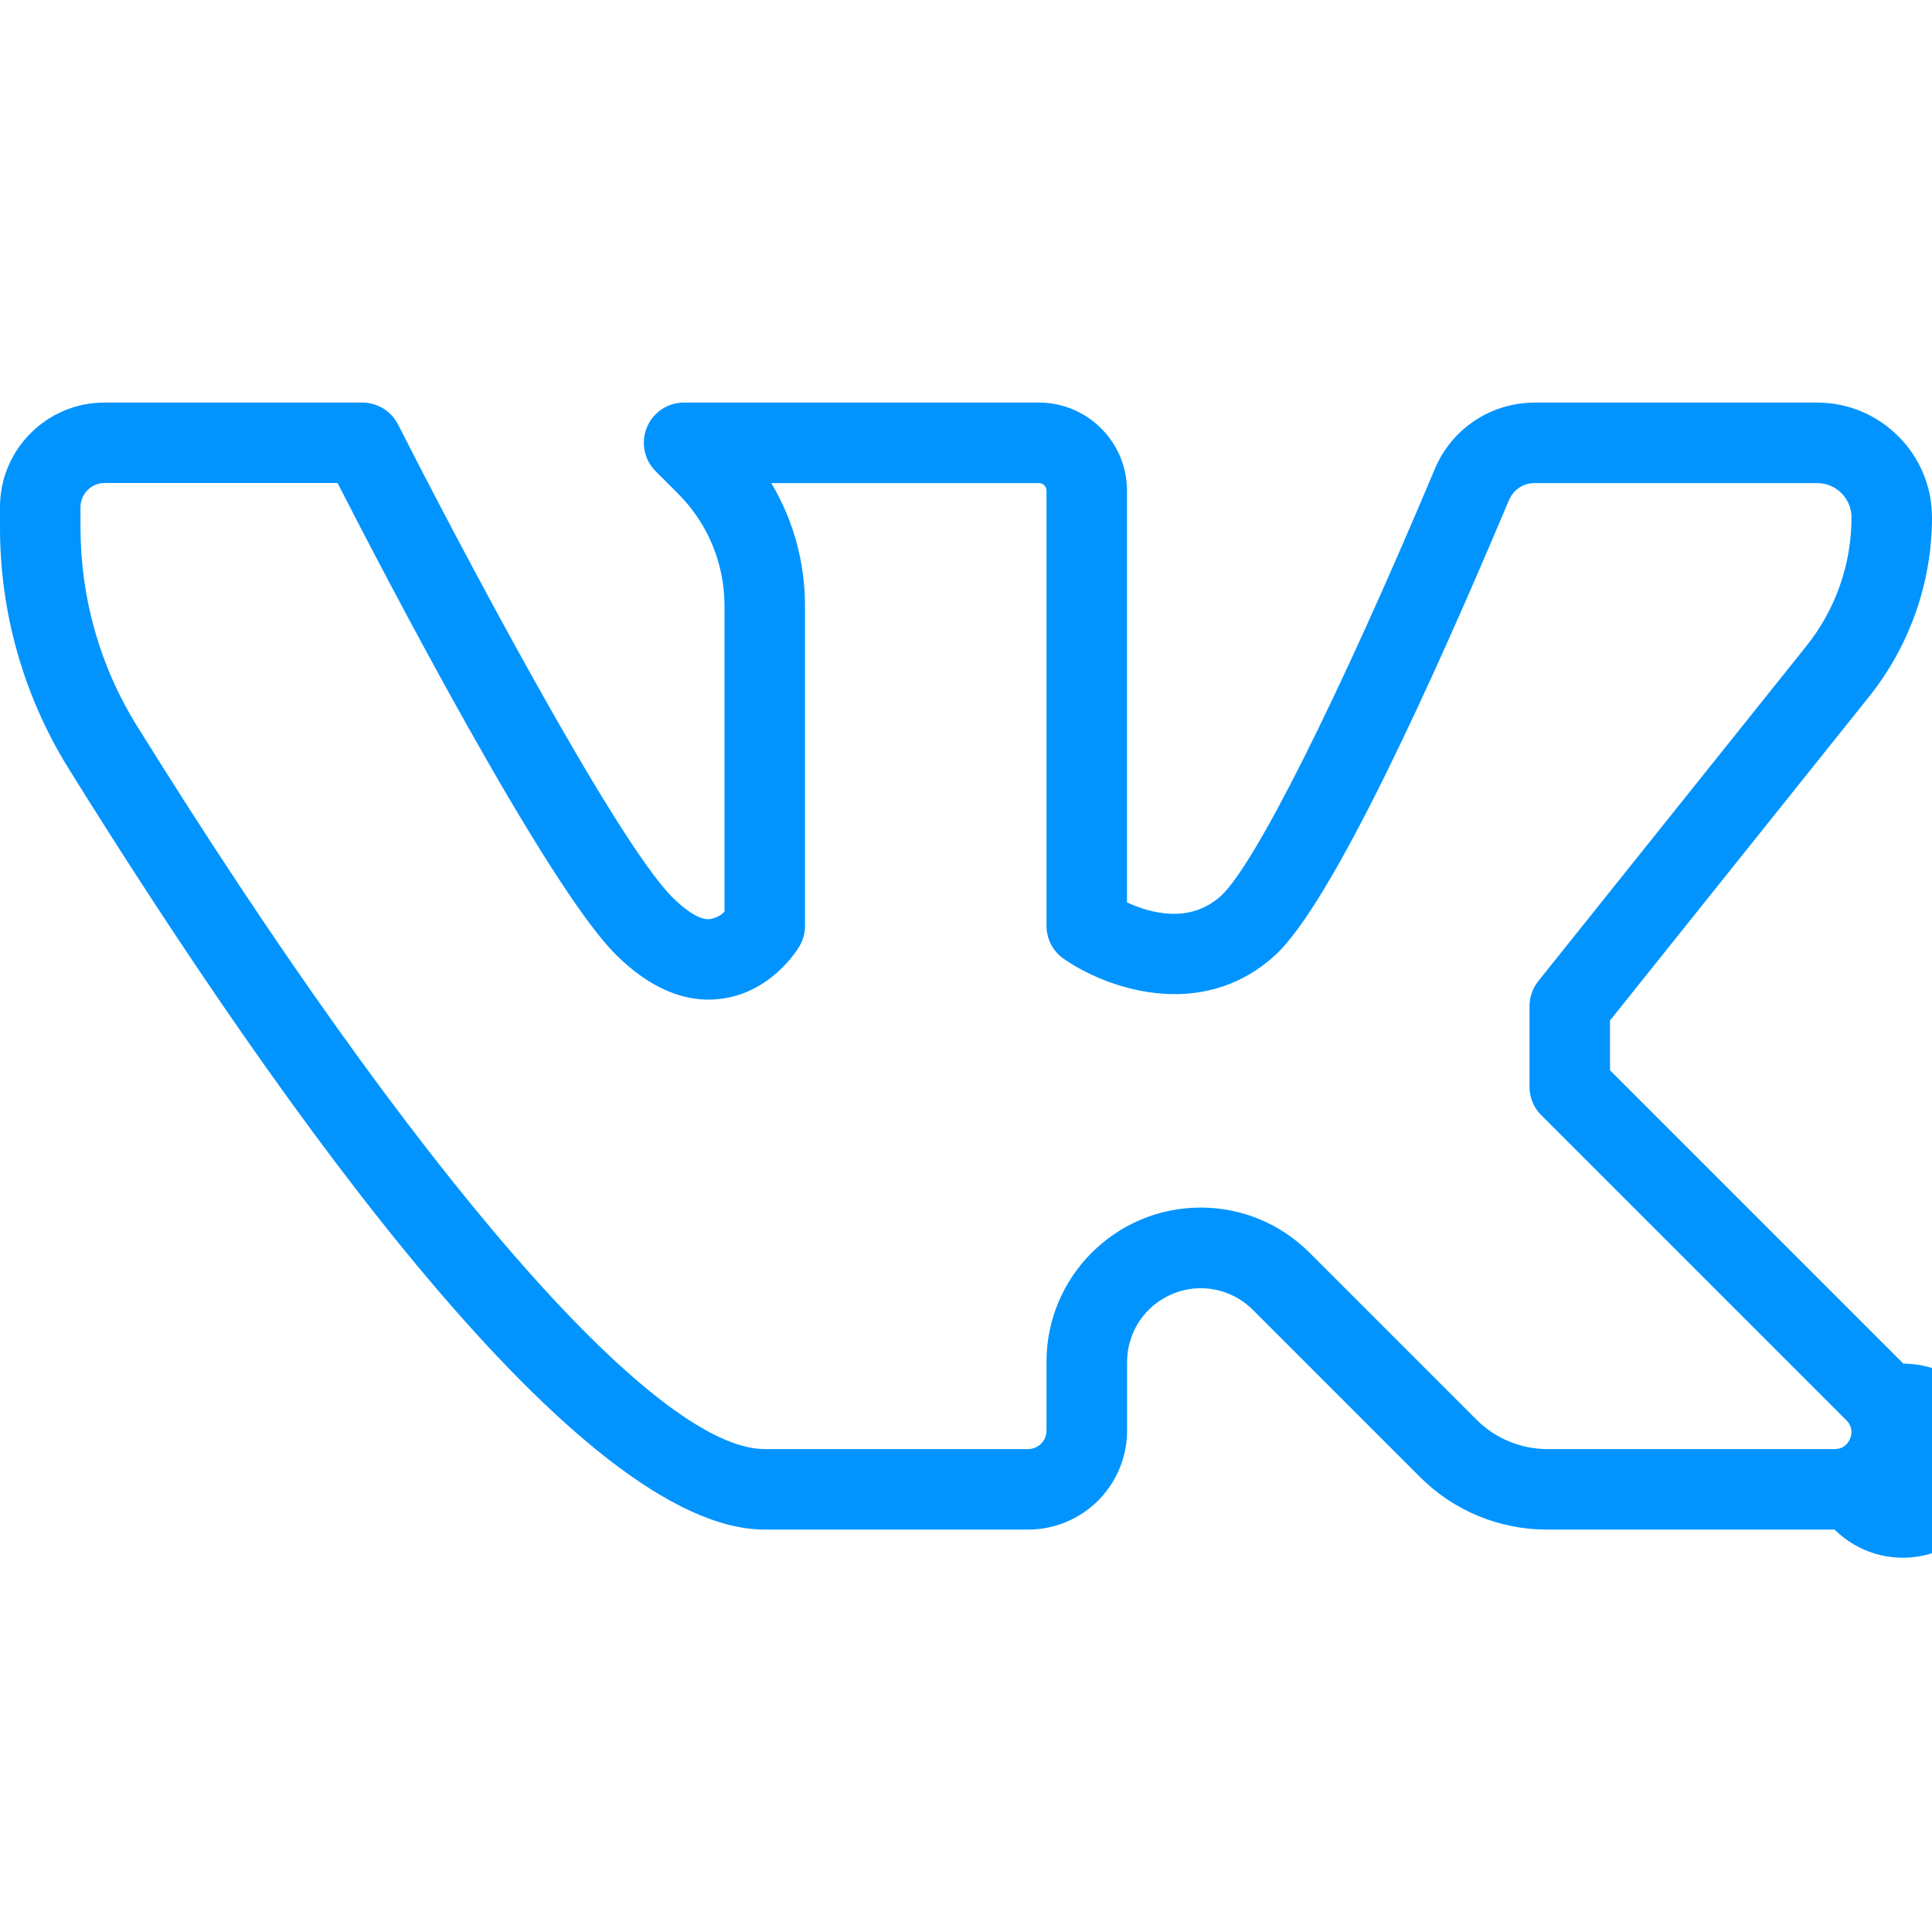 <svg width="24" height="24" viewBox="0 0 24 24" fill="none" xmlns="http://www.w3.org/2000/svg">
<g clip-path="url(#clip0)">
<path d="M22.789 19.001H19.221C18.927 19.002 18.635 18.944 18.363 18.832C18.091 18.719 17.845 18.554 17.637 18.345L15.561 16.269C15.433 16.142 15.27 16.055 15.093 16.02C14.916 15.985 14.733 16.003 14.566 16.073C14.399 16.142 14.257 16.259 14.156 16.408C14.056 16.558 14.002 16.735 14.001 16.915V17.772C14.001 18.098 13.871 18.41 13.641 18.641C13.41 18.871 13.098 19.001 12.772 19.001H9.5C7.21 19.001 3.532 13.857 0.849 9.542C0.293 8.644 -0.001 7.609 5.61609e-06 6.553V6.298C5.61609e-06 5.583 0.582 5.001 1.297 5.001H4.5C4.592 5.001 4.683 5.027 4.762 5.075C4.84 5.123 4.904 5.193 4.946 5.275C5.649 6.663 7.631 10.424 8.353 11.147C8.537 11.33 8.714 11.438 8.826 11.416C8.892 11.405 8.953 11.373 9 11.325V7.528C9 6.999 8.794 6.503 8.42 6.129L8.146 5.855C8.075 5.785 8.027 5.696 8.008 5.599C7.988 5.501 7.998 5.401 8.036 5.309C8.074 5.217 8.138 5.139 8.221 5.084C8.304 5.029 8.401 5 8.5 5.001H12.906C13.509 5.001 14 5.492 14 6.095V11.21C14.277 11.338 14.773 11.484 15.165 11.131C15.584 10.751 16.629 8.668 17.825 5.823C18.035 5.324 18.522 5.001 19.066 5.001H22.574C23.36 5.001 24 5.641 24 6.428C24 7.233 23.723 8.023 23.22 8.652L20 12.677V13.295L23.644 16.939C23.842 16.94 24.037 16.989 24.211 17.083C24.385 17.177 24.533 17.313 24.643 17.477C24.753 17.642 24.82 17.831 24.839 18.029C24.858 18.225 24.828 18.424 24.753 18.607C24.677 18.79 24.557 18.951 24.404 19.077C24.251 19.202 24.07 19.288 23.876 19.327C23.682 19.366 23.481 19.357 23.292 19.3C23.102 19.243 22.93 19.14 22.789 19.001V19.001ZM14.914 15.001C15.425 15.001 15.906 15.2 16.268 15.562L18.344 17.638C18.575 17.869 18.895 18.001 19.221 18.001H22.789C22.831 18.002 22.872 17.991 22.906 17.968C22.941 17.944 22.967 17.911 22.982 17.872C22.999 17.834 23.004 17.792 22.996 17.751C22.988 17.71 22.967 17.673 22.937 17.644L19.147 13.854C19.1 13.808 19.063 13.753 19.038 13.692C19.013 13.632 19 13.567 19 13.501V12.501C19 12.387 19.039 12.277 19.109 12.188L22.439 8.026C22.802 7.572 23 7.009 23 6.428C23 6.315 22.955 6.206 22.875 6.126C22.795 6.046 22.686 6.001 22.573 6.001H19.065C18.997 6 18.931 6.02 18.874 6.057C18.817 6.094 18.773 6.148 18.746 6.21C17.808 8.439 16.542 11.231 15.835 11.871C14.908 12.71 13.713 12.262 13.212 11.909C13.146 11.863 13.093 11.802 13.056 11.731C13.019 11.66 13 11.581 13 11.501V6.095C13 6.07 12.99 6.046 12.973 6.029C12.955 6.011 12.931 6.001 12.906 6.001H9.581C9.854 6.458 10 6.982 10 7.528V11.501C10 11.592 9.976 11.681 9.929 11.758C9.894 11.817 9.568 12.333 8.952 12.408C8.512 12.464 8.069 12.277 7.646 11.854C6.777 10.985 4.779 7.145 4.193 6H1.297C1.218 6.001 1.143 6.032 1.088 6.088C1.032 6.144 1.001 6.219 1 6.298V6.553C1 7.427 1.242 8.278 1.699 9.014C5.145 14.557 8.134 18.001 9.5 18.001H12.771C12.832 18.001 12.89 17.977 12.933 17.934C12.976 17.891 13 17.833 13 17.772V16.915C13 15.86 13.859 15.001 14.914 15.001V15.001Z" fill="#0194FF"/>
</g>
<defs>
<clipPath id="clip0">
<rect width="24" height="24" fill="white"/>
</clipPath>
</defs>
</svg>
